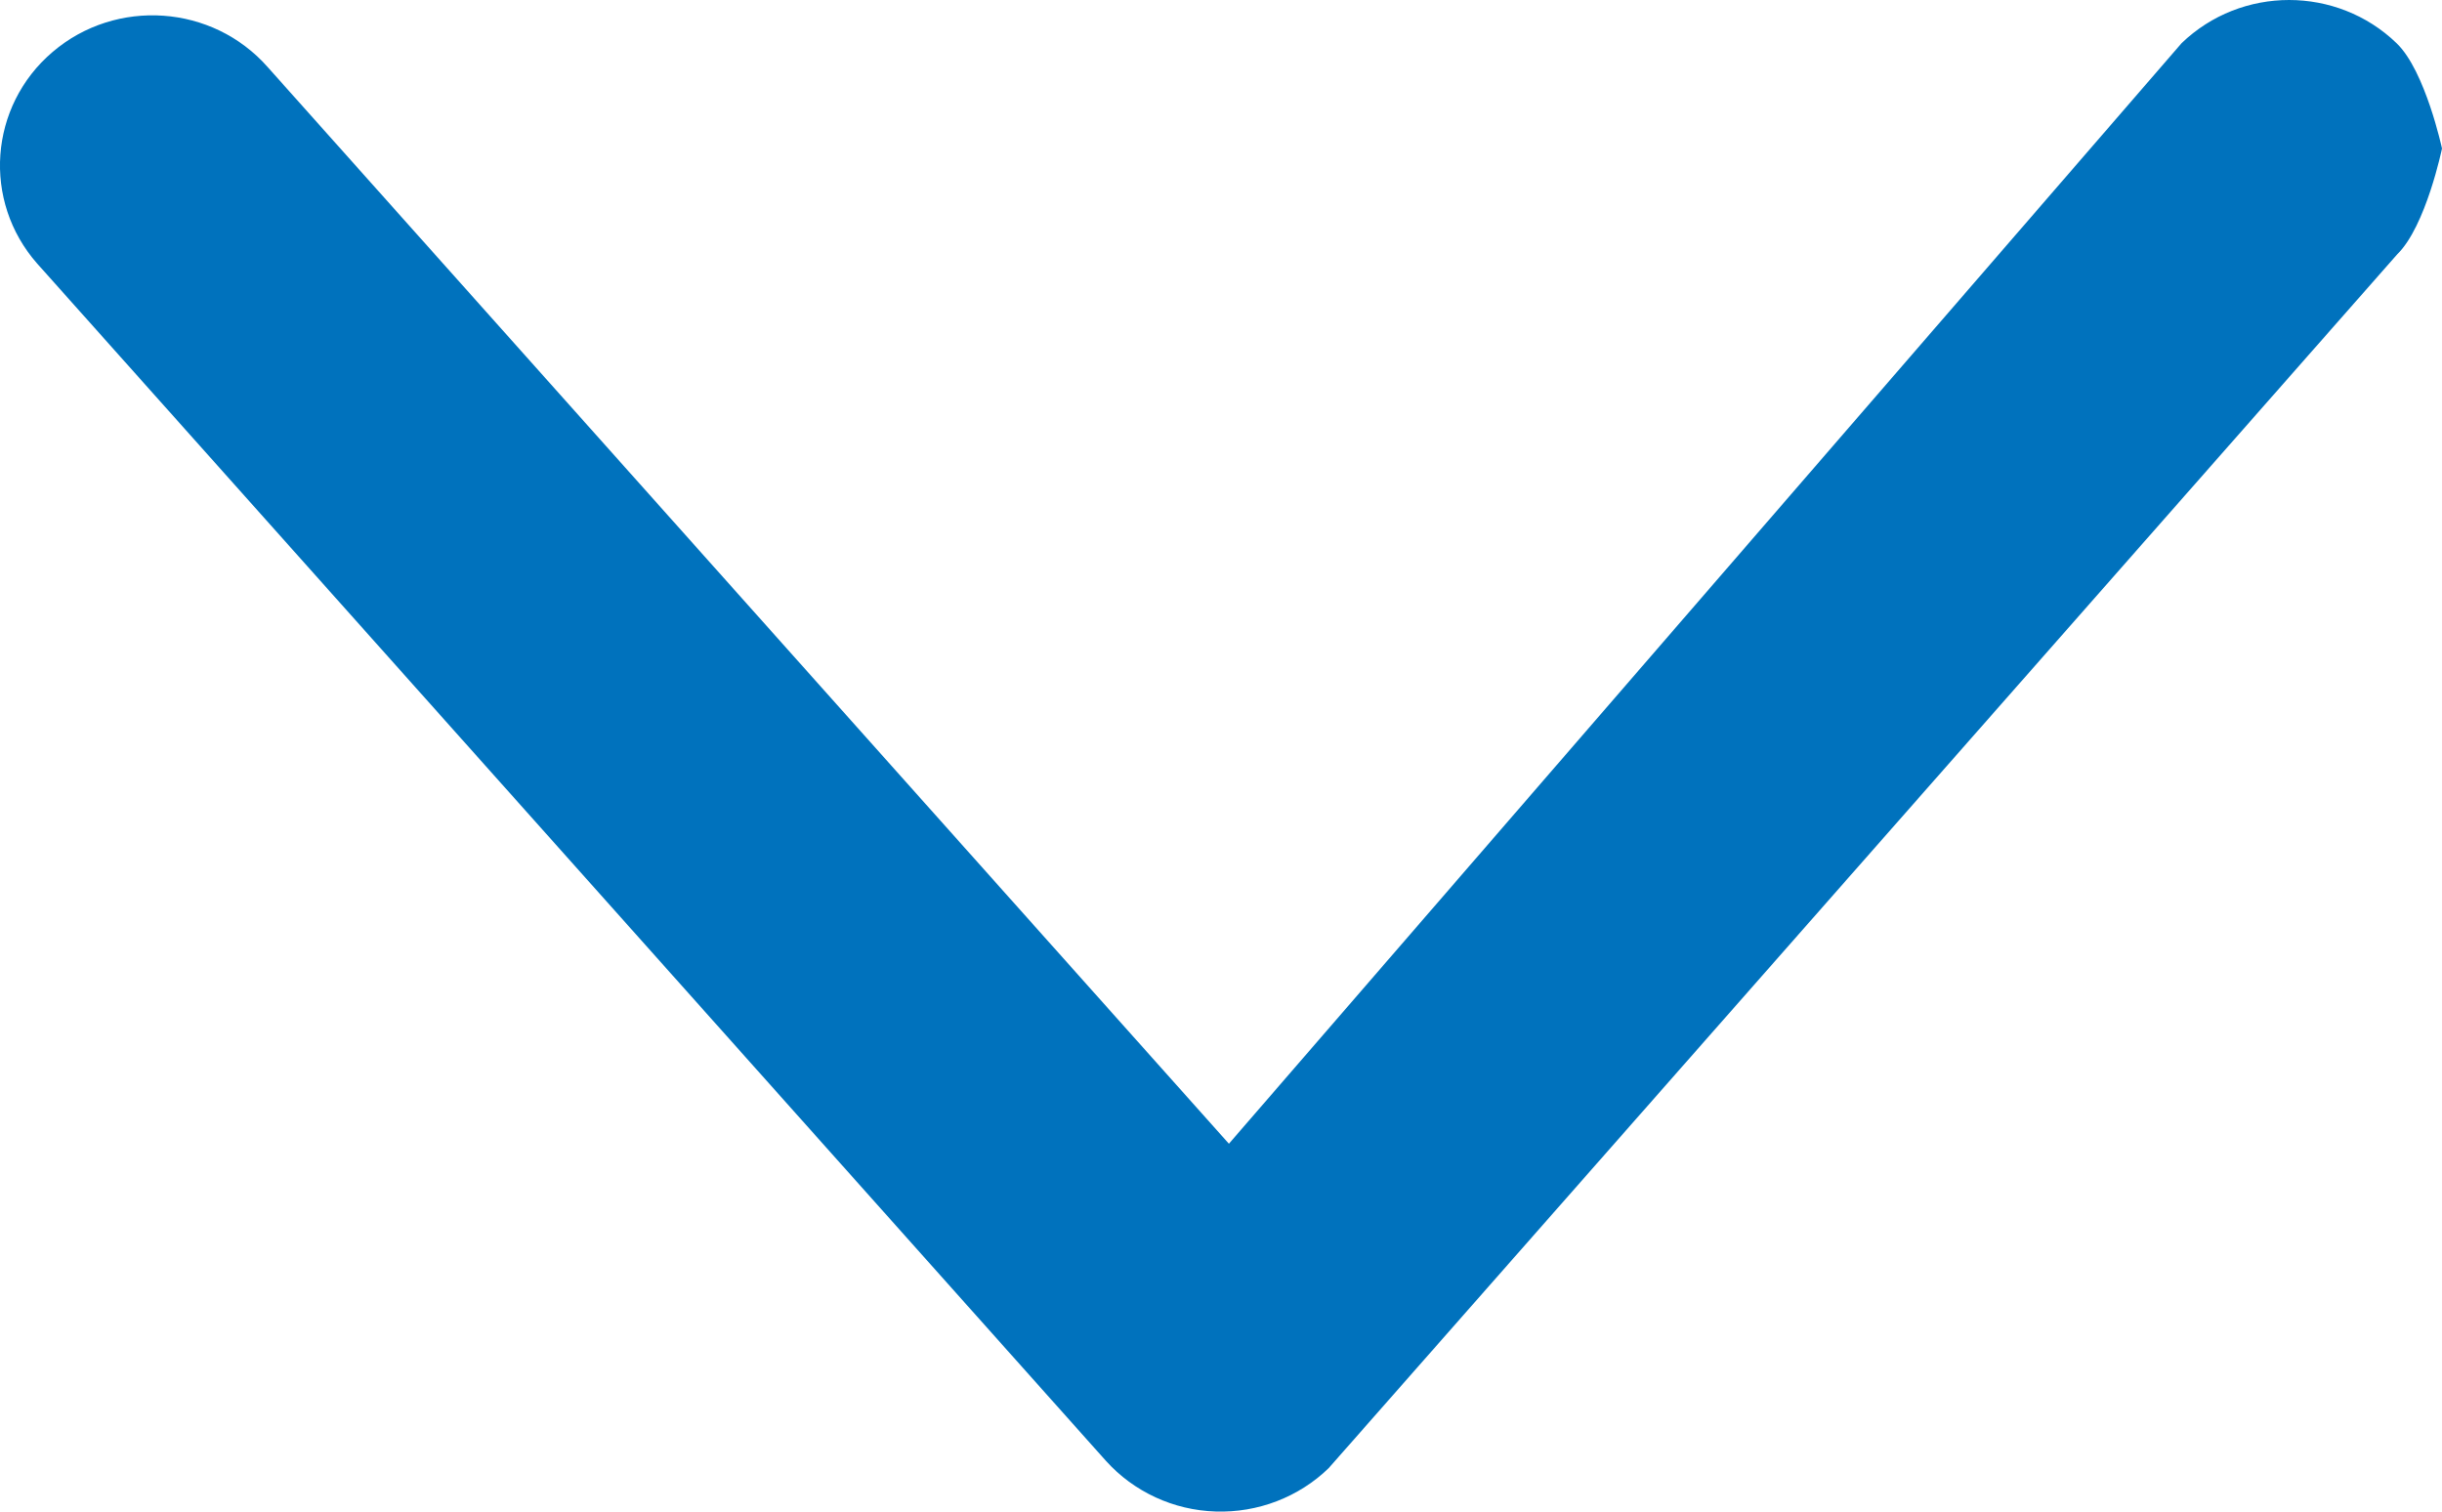 <?xml version="1.0" encoding="utf-8" ?>
<svg xmlns="http://www.w3.org/2000/svg" xmlns:xlink="http://www.w3.org/1999/xlink" width="21" height="13">
	<defs>
		<clipPath id="clip_0">
			<rect x="-380" y="-206" width="1440" height="1659" clip-rule="evenodd"/>
		</clipPath>
	</defs>
	<g clip-path="url(#clip_0)">
		<path fill="rgb(0,114,189)" stroke="none" d="M20.615 2.187L11.426 12.626C11.168 12.876 10.816 13.011 10.454 12.999C10.092 12.988 9.751 12.83 9.51 12.563L0.32 2.267C-0.154 1.729 -0.095 0.914 0.452 0.447C1 -0.02 1.828 0.039 2.302 0.577L10.568 9.836L18.76 0.372C19.274 -0.124 20.096 -0.124 20.61 0.372C20.857 0.61 21 1.277 21 1.277C21 1.277 20.862 1.946 20.615 2.187Z"/>
	</g>

</svg>
